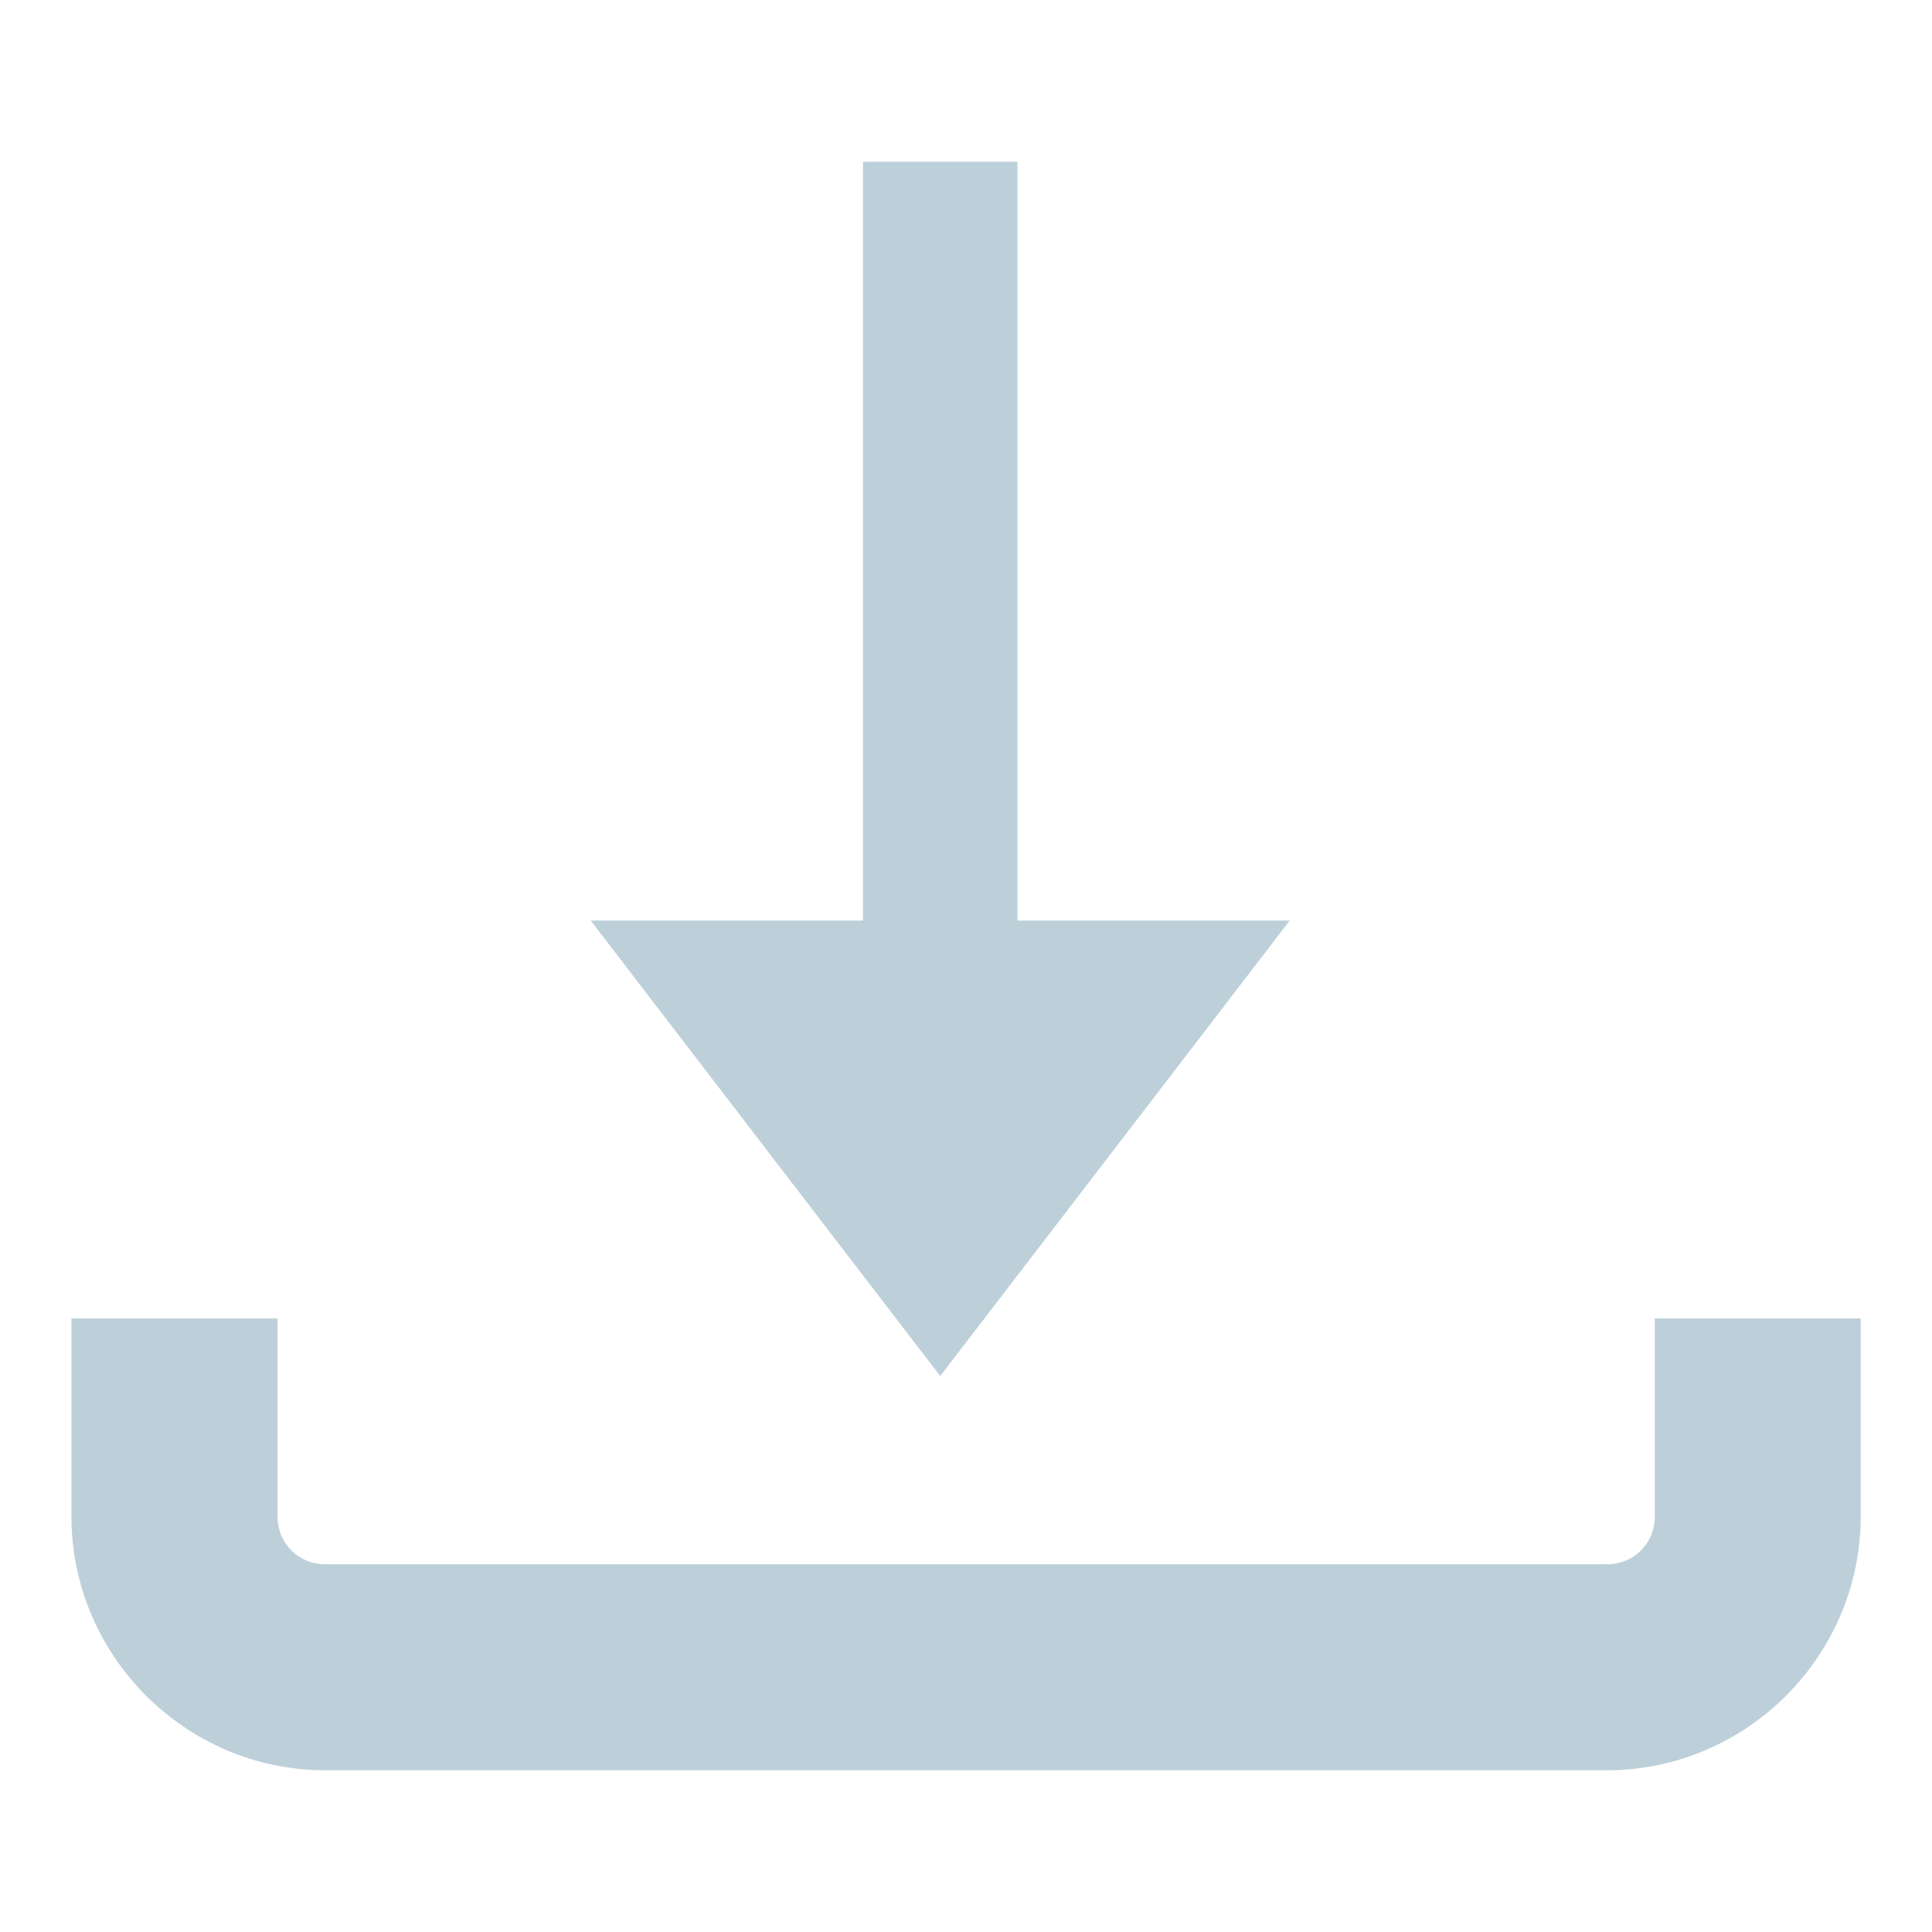 ﻿<?xml version="1.0" encoding="UTF-8"?>
<!DOCTYPE svg PUBLIC "-//W3C//DTD SVG 1.1//EN" "http://www.w3.org/Graphics/SVG/1.1/DTD/svg11.dtd">
<!-- Creator: CorelDRAW 2017 -->
<svg class="downloadIcon" xmlns="http://www.w3.org/2000/svg" xml:space="preserve" width="6.7mm" height="6.7mm" version="1.1" style="shape-rendering:geometricPrecision; text-rendering:geometricPrecision; image-rendering:optimizeQuality; fill-rule:evenodd; clip-rule:evenodd"
viewBox="0 0 170.1 170.1"
 xmlns:xlink="http://www.w3.org/1999/xlink">
 <defs>
  <style type="text/css">
   <![CDATA[
    .fil0 {fill:none}
    .fil1 {fill:#BDD0DA;fill-rule:nonzero}
   ]]>
  </style>
 </defs>
 <g id="Слой_x0020_1">
  <rect class="fil0" x="-0" y="-0" width="170.1" height="170.1"/>
  <path class="fil1" d="M163.82 116.08l0 17.47c0,6.1 -2.51,11.67 -6.55,15.73l-0.03 0.03c-4.06,4.04 -9.63,6.55 -15.73,6.55l-112.91 0c-6.1,0 -11.67,-2.51 -15.73,-6.55l-0.03 -0.03c-4.04,-4.06 -6.55,-9.63 -6.55,-15.73l0 -17.47 18.15 0 0 17.47c0,1.16 0.46,2.2 1.2,2.94l0.03 0.03c0.74,0.74 1.78,1.2 2.94,1.2l112.91 0c1.16,0 2.2,-0.46 2.94,-1.2l0.03 -0.03c0.74,-0.74 1.2,-1.78 1.2,-2.94l0 -17.47 18.15 0zm-87.85 -101.84l13.61 0 0 66.81 23.97 0 -15.38 20.05 -15.39 20.05 -15.39 -20.05 -15.38 -20.05 23.97 0 0 -66.81z"/>
 </g>
</svg>
